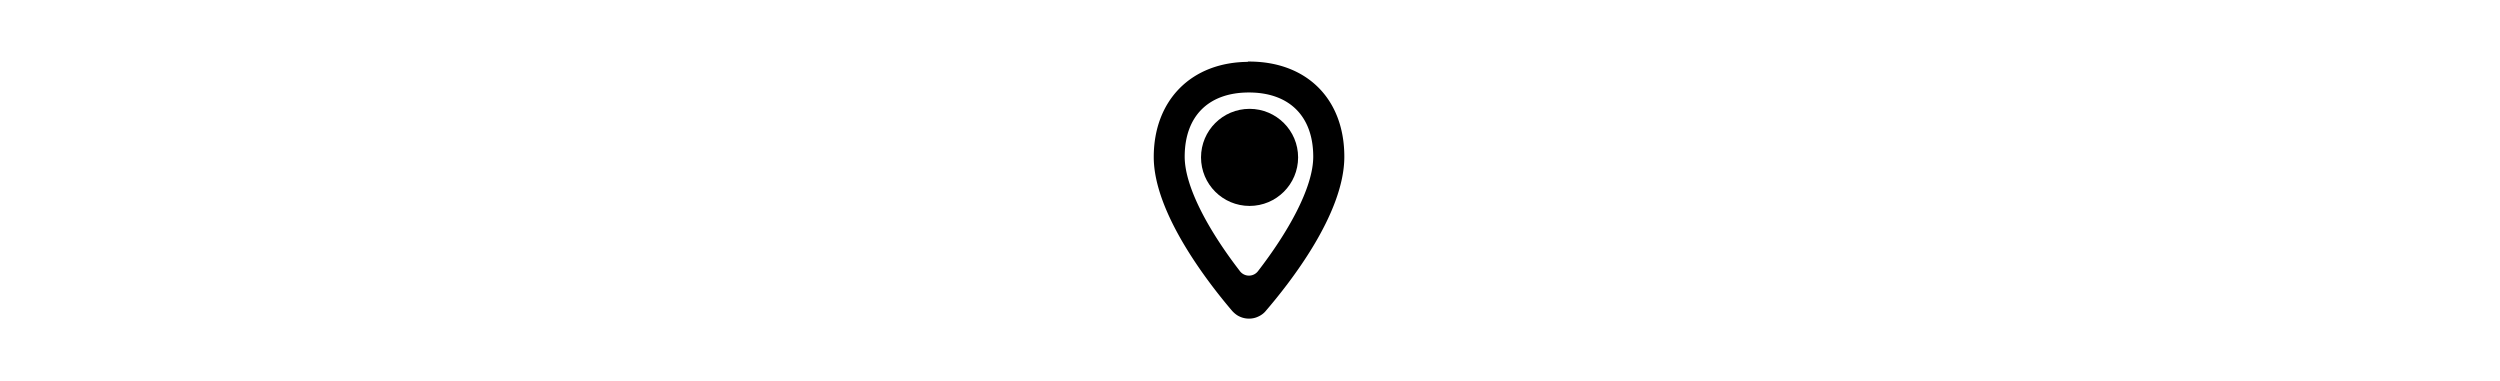 <svg xmlns="http://www.w3.org/2000/svg" height="1em" fill="currentColor" stroke="currentColor" viewBox="0 0 105 105">
    <path d="M52.234 17.464C67.892 17.464 78 27.572 78 43.186S62.988 77.77 56.493 85.341c-.473.602-1.162 1.118-1.936 1.462-1.42.688-3.226.688-4.689 0-.688-.3-1.333-.817-1.892-1.42-6.452-7.57-21.507-26.797-21.507-42.11 0-15.314 10.108-25.723 25.722-25.723zM49.31 75.017a3.63 3.63 0 0 0 5.807 0c8.044-10.41 15.313-22.97 15.313-31.83 0-11.4-6.796-18.196-18.238-18.196s-18.195 6.797-18.195 18.195c0 8.861 7.27 21.422 15.313 31.831"/>
    <path stroke-width="6" d="M52.38 53.76c5.733 0 10.38-4.647 10.38-10.38S58.113 33 52.38 33 42 37.647 42 43.38s4.647 10.38 10.38 10.38Z"/>
</svg>
